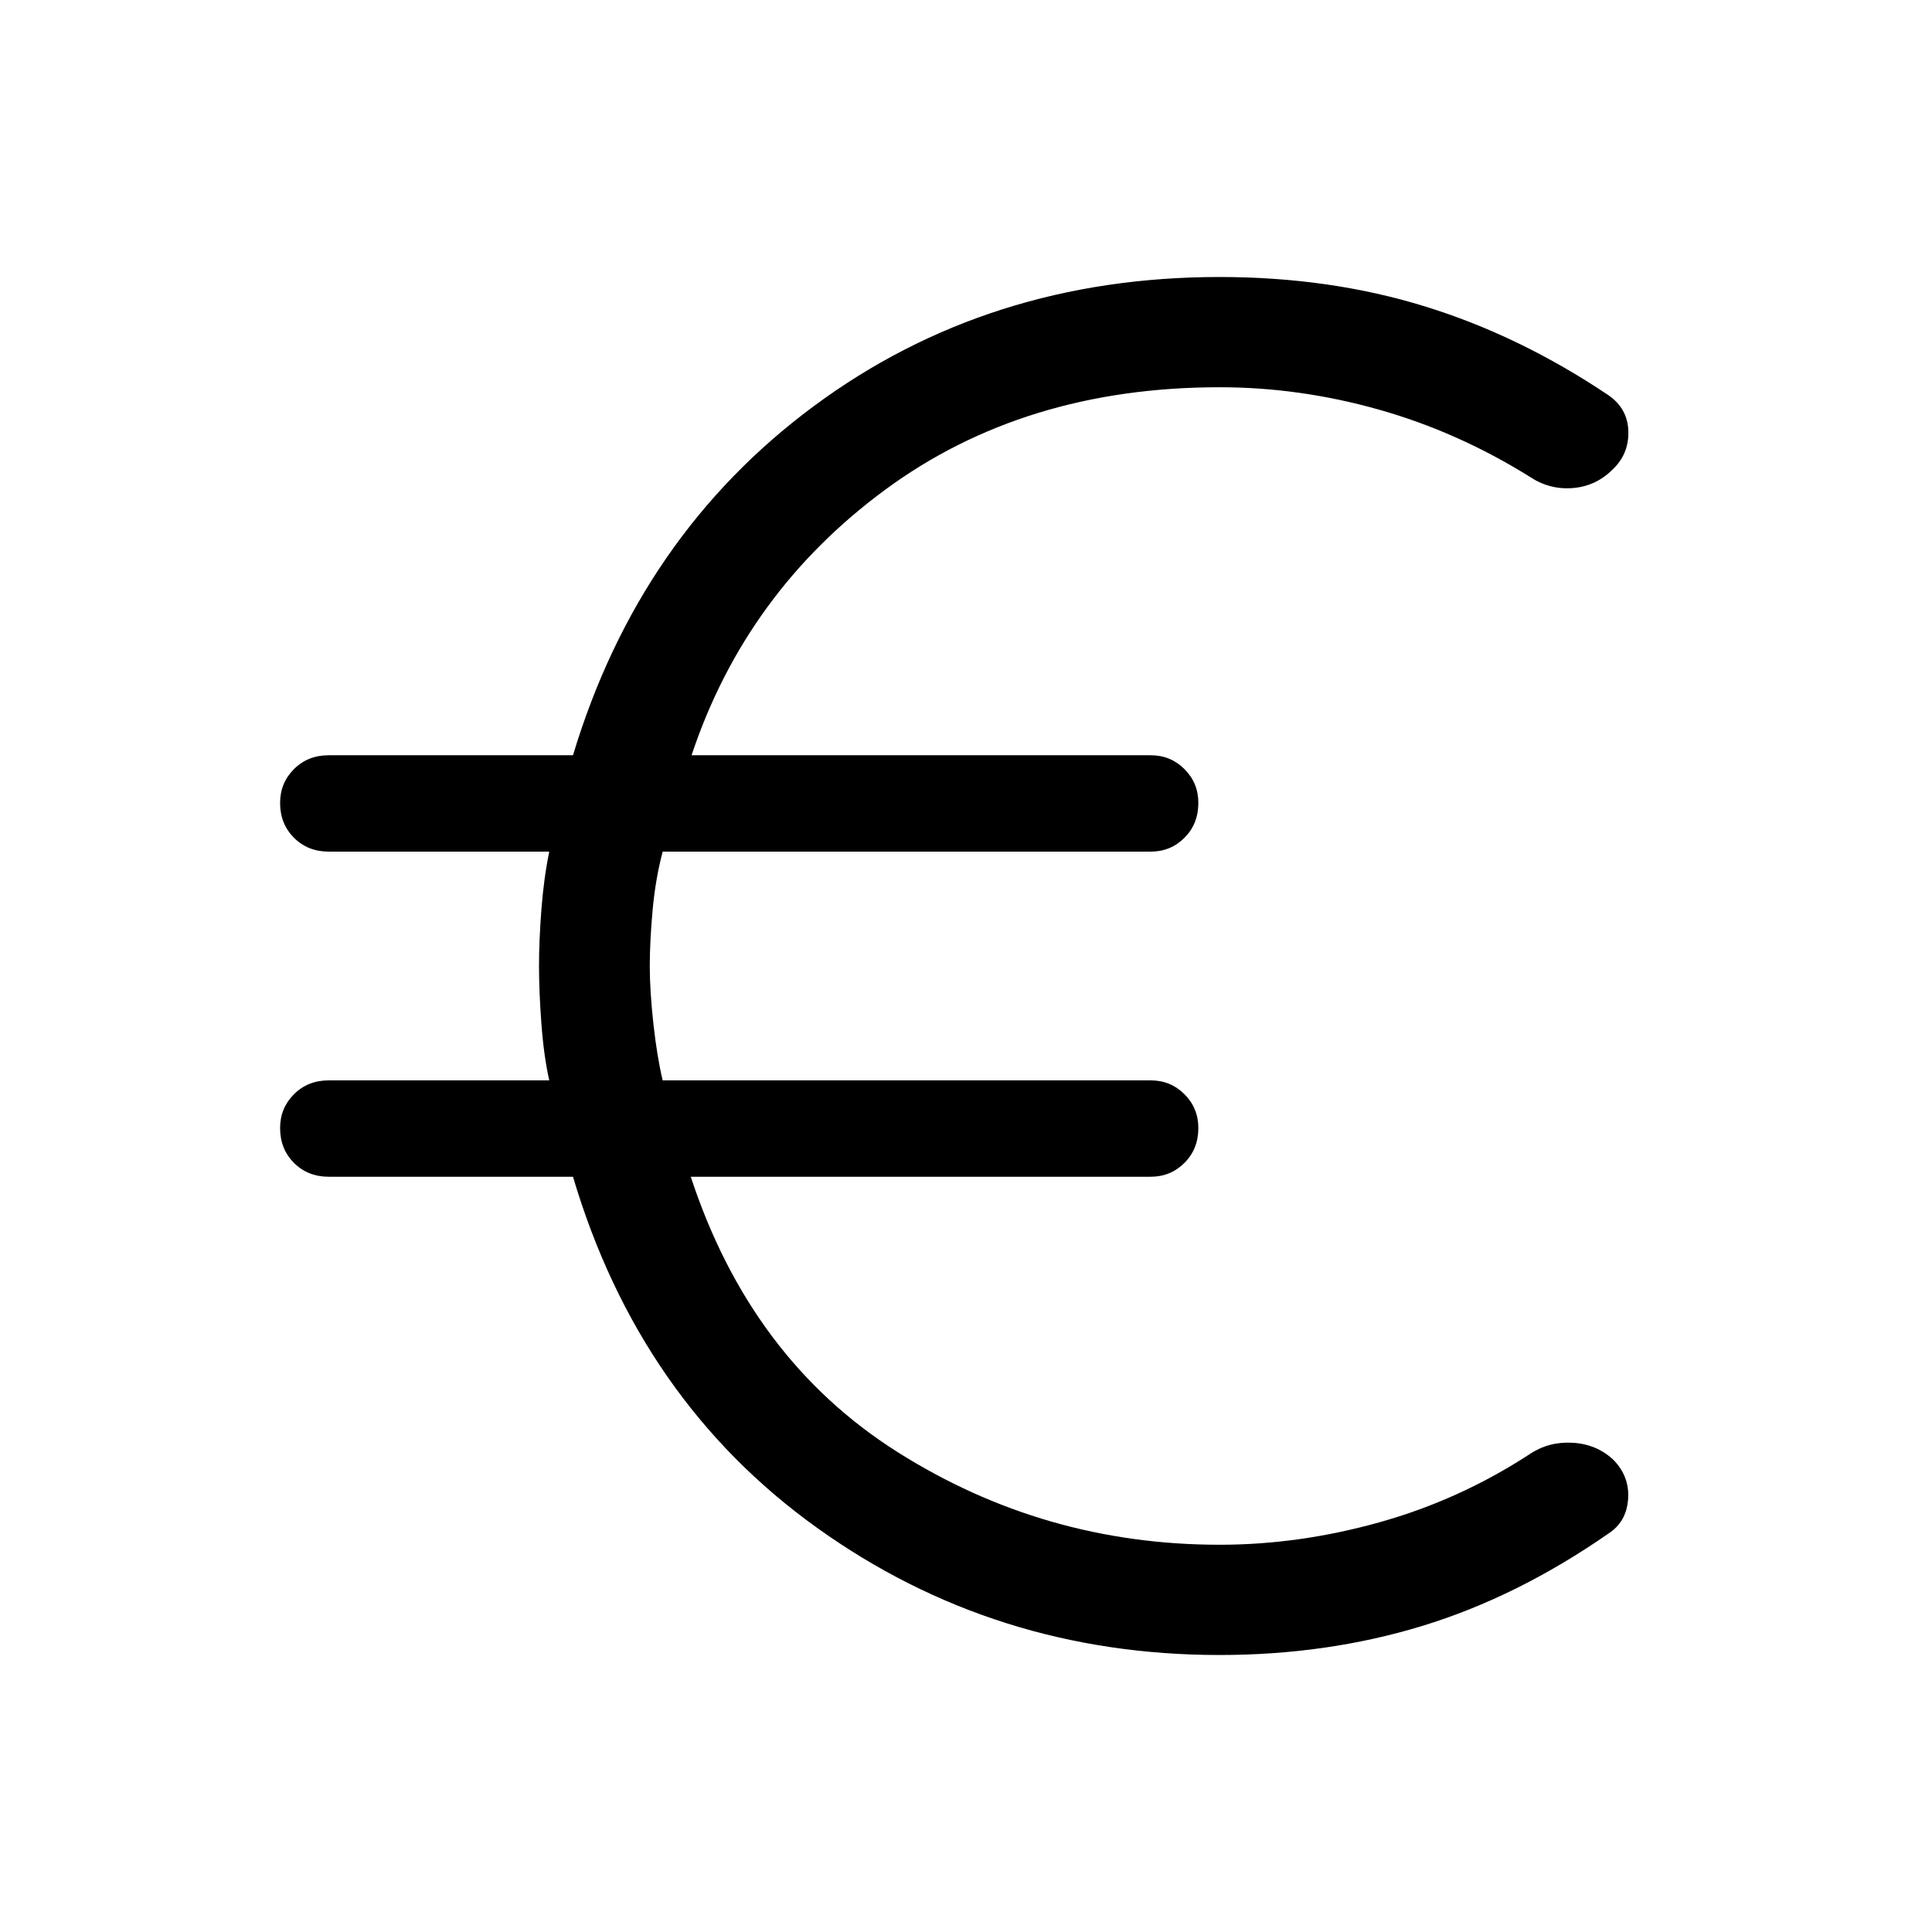 <svg xmlns="http://www.w3.org/2000/svg" height="40" viewBox="0 -960 960 960" width="40"><path d="M605.99-137.64q-111.81 0-200.01-63.2-88.21-63.2-121.27-174.44H163.38q-10.42 0-17.31-6.89-6.89-6.89-6.89-17.32 0-9.89 6.89-16.79 6.89-6.89 17.31-6.89h109.54q-2.71-12.05-3.9-28.16T267.83-480q0-12.56 1.19-28.1 1.19-15.53 3.9-28.73H163.38q-10.42 0-17.31-6.89-6.89-6.9-6.89-17.32 0-9.9 6.89-16.79 6.89-6.89 17.31-6.89h121.33q32.96-109.24 119.62-173.44t201.66-64.2q54.63 0 101.84 14.55 47.22 14.54 91.36 44.17 9.63 6.63 9.93 17.96.3 11.33-7.86 19-8.3 8.29-19.82 9.2-11.53.91-21.35-5.64-35.77-22.3-75.06-33.38-39.29-11.08-79.04-11.08-97.04 0-166.22 50.98-69.18 50.97-96.14 131.88h228.14q9.9 0 16.79 6.89 6.89 6.89 6.89 16.79 0 10.42-6.89 17.32-6.89 6.89-16.79 6.89H329.29q-3.53 13.2-4.98 28.73-1.44 15.54-1.44 28.1 0 12.56 1.83 28.99t4.59 27.84h242.48q9.9 0 16.79 6.89 6.89 6.9 6.89 16.79 0 10.43-6.89 17.32-6.89 6.89-16.79 6.89H343.24q29.77 90.65 102.67 136.76 72.9 46.1 160.08 46.1 39.56 0 79.43-11.16 39.86-11.15 74.67-33.86 9.41-6.34 21.35-5.66 11.93.69 20.23 8.46 8.16 8.32 7.32 19.61-.84 11.3-9.8 17.07-45.42 31.54-92.66 45.93-47.23 14.39-100.54 14.39Z"/></svg>